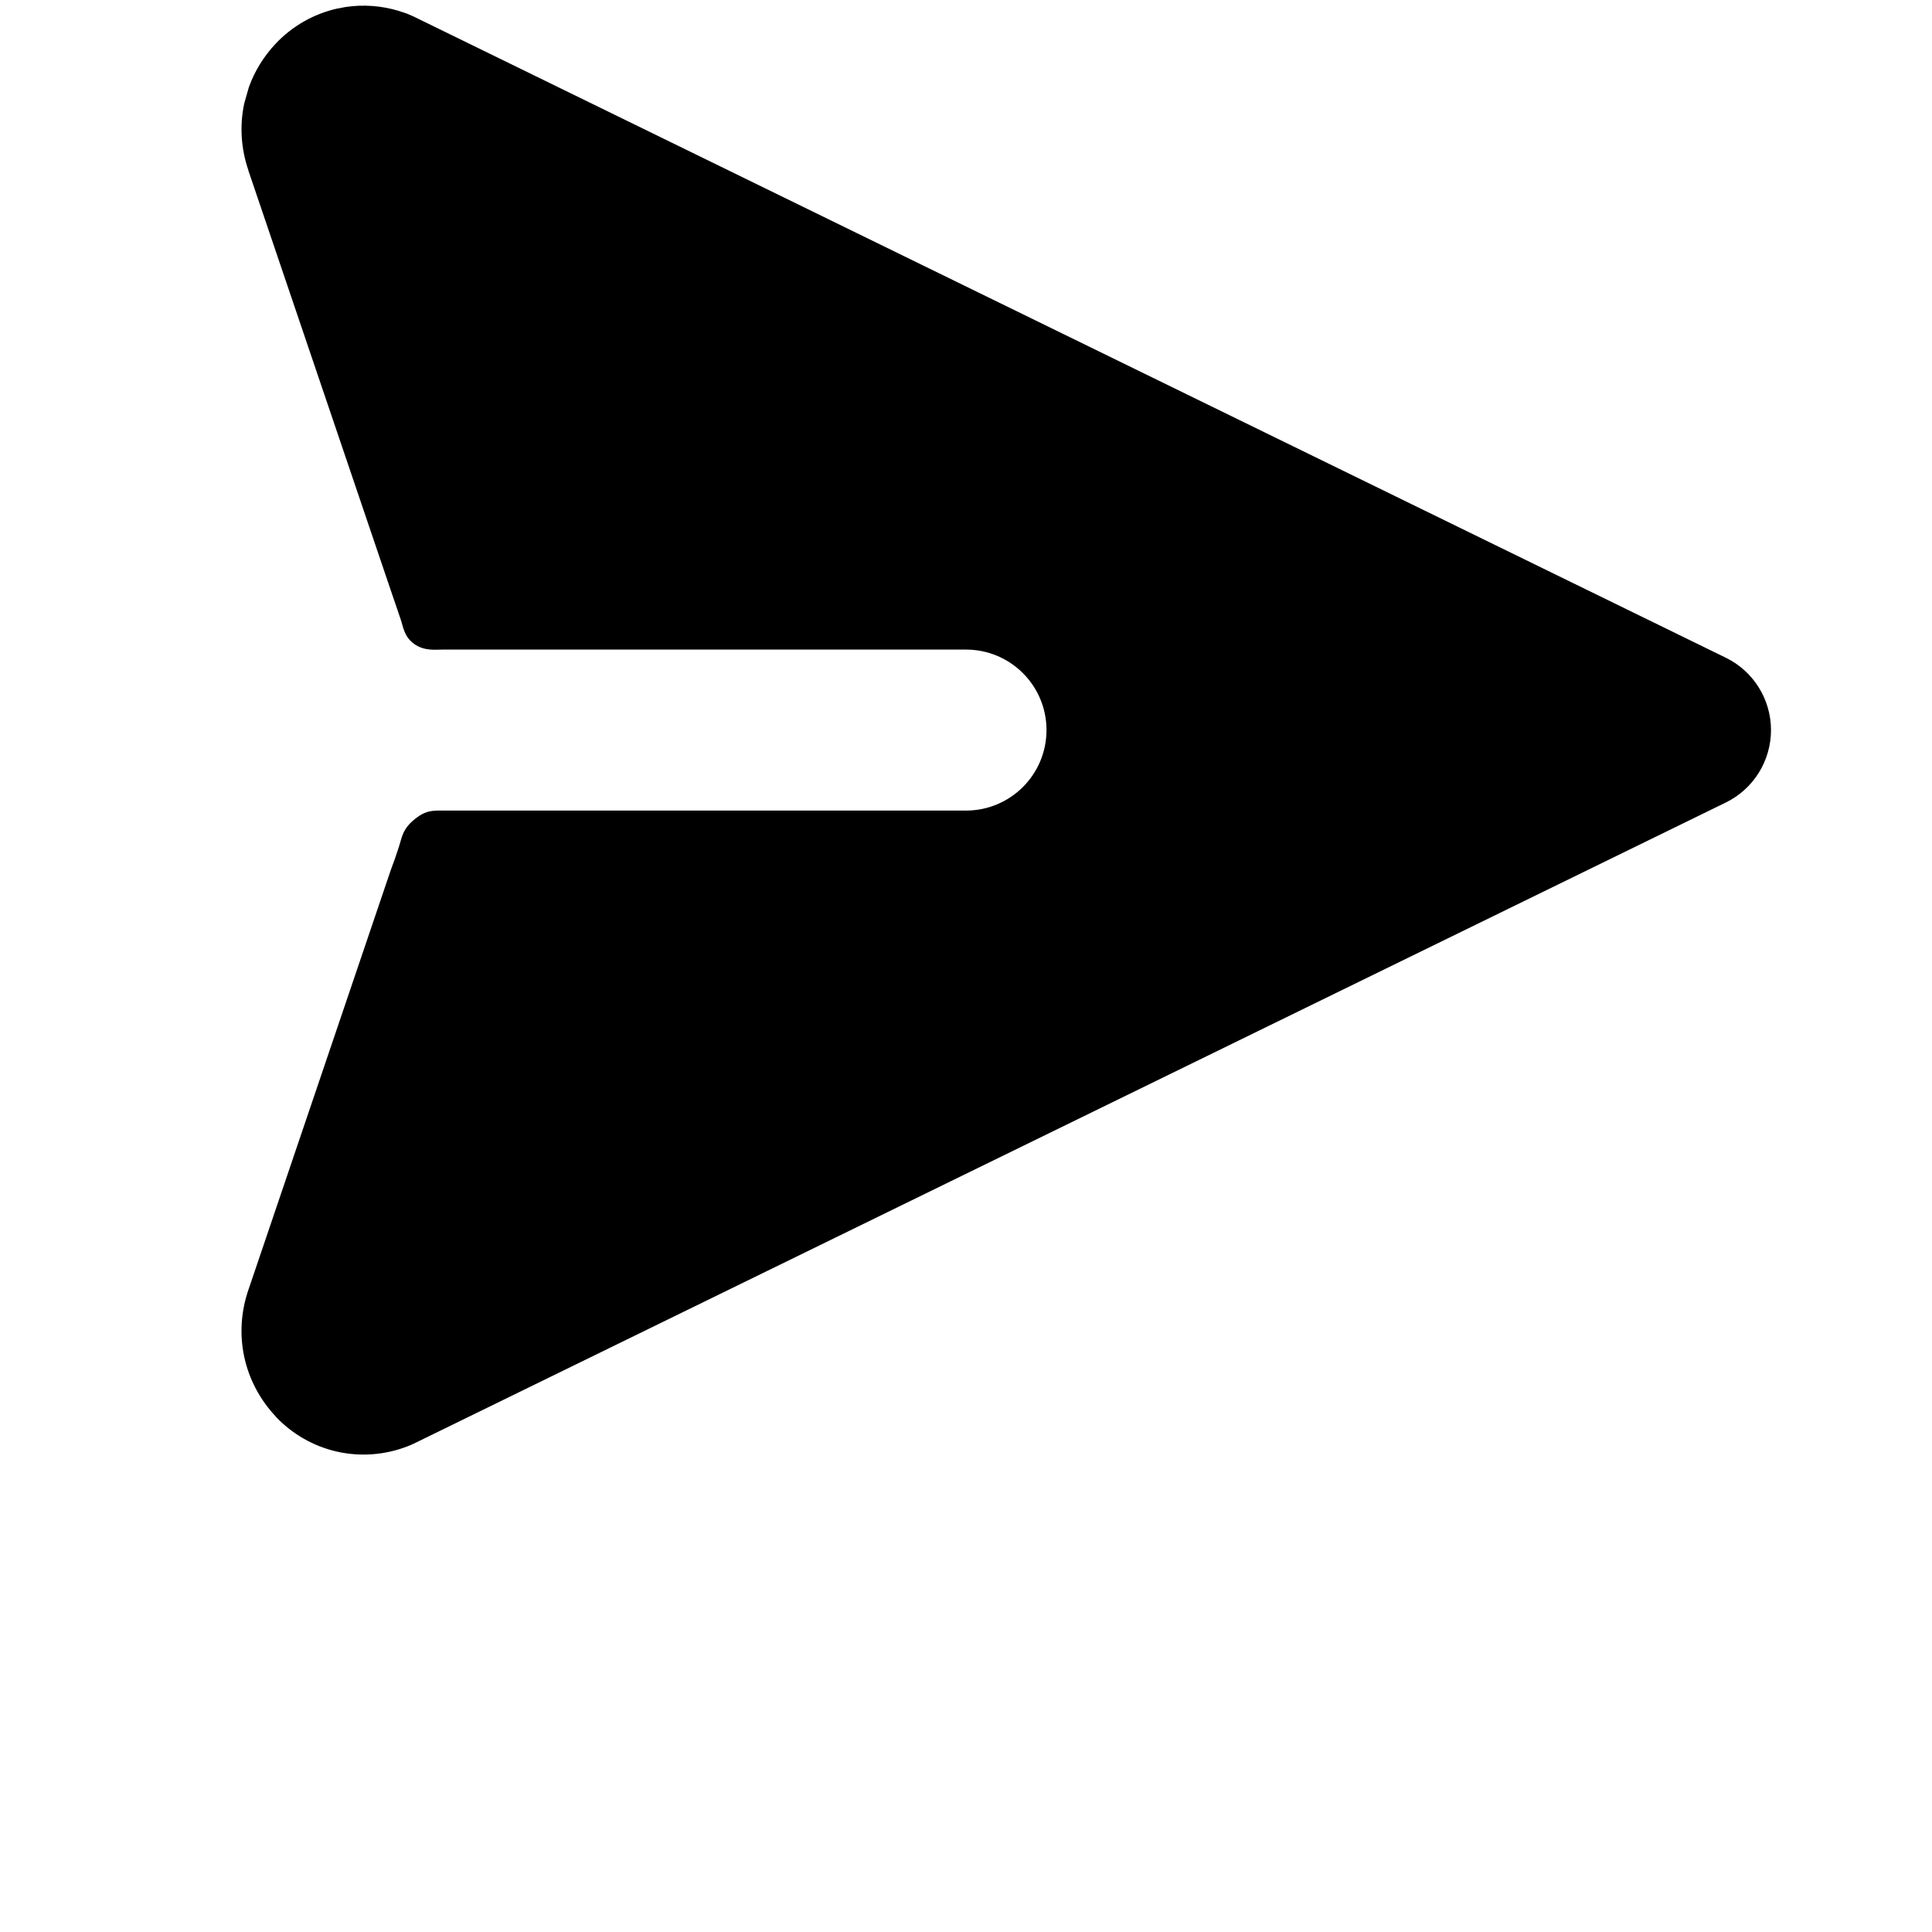 <svg width="1024" height="1024" viewBox="0 0 1024 1024" fill="none" xmlns="http://www.w3.org/2000/svg">
<path d="M183.209 3.707C192.59 2.296 202.168 3.012 211.251 5.749L215.751 7.249L219.209 8.749L914.751 348.624C929.381 355.781 938.66 370.67 938.667 386.957C938.658 403.249 929.39 418.179 914.751 425.332L219.209 765.207C218.09 765.754 216.913 766.219 215.751 766.666C203.893 771.222 190.931 772.185 178.542 769.374C166.162 766.56 154.892 760.096 146.167 750.874L146.209 750.832C137.808 741.955 131.949 730.957 129.417 718.999C126.93 707.226 127.744 694.99 131.667 683.624L207.042 461.374C207.101 461.22 210.683 451.756 212.417 445.499C213.675 440.959 215.31 437.612 220.501 433.624C224.776 430.34 227.906 429.723 231.876 429.624H512.001C535.562 429.623 554.664 410.518 554.667 386.957C554.667 363.393 535.564 344.291 512.001 344.291H234.667C230.658 344.291 224.847 345.142 219.501 341.291C214.192 337.466 213.754 332.358 212.417 328.416C211.079 324.472 207.001 312.541 207.001 312.541L131.626 90.332L131.667 90.291C127.751 78.936 126.937 66.718 129.417 54.957L131.917 46.166C135.01 37.586 139.892 29.708 146.209 23.041C154.931 13.832 166.173 7.393 178.542 4.582L183.209 3.707Z" fill="black"/>
</svg>
